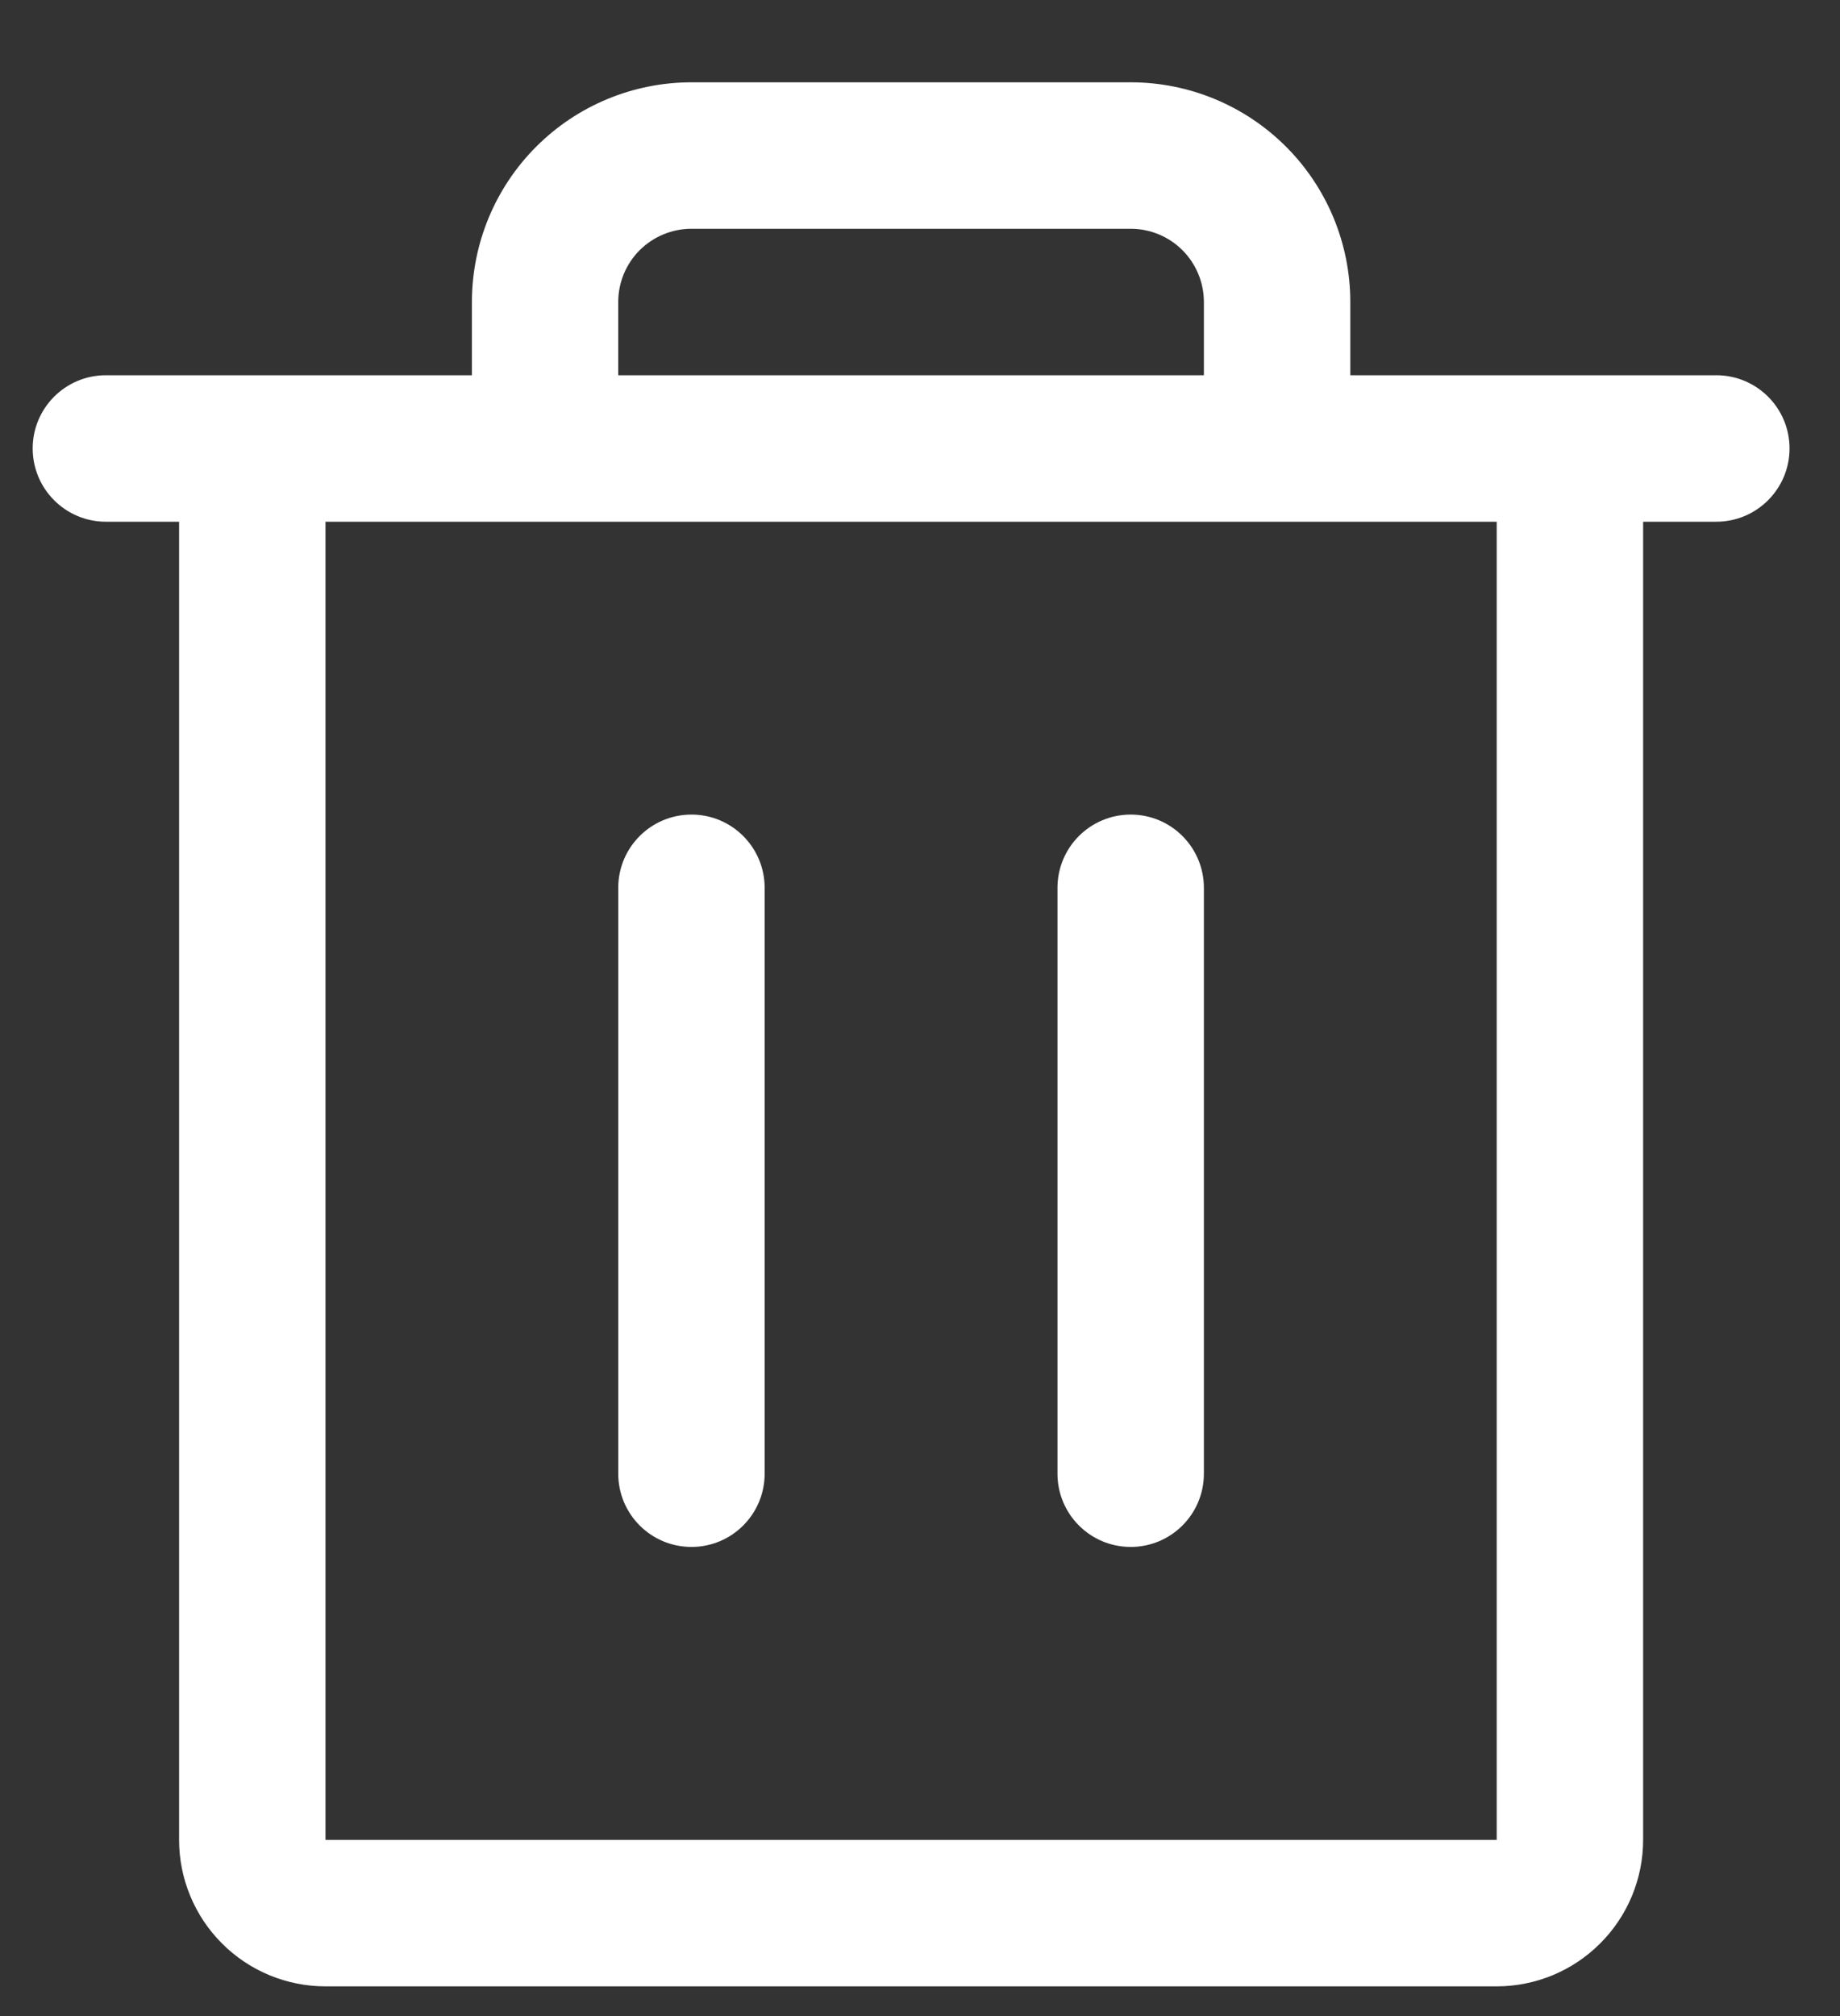 <svg width="21" height="23" viewBox="0 0 21 23" fill="none" xmlns="http://www.w3.org/2000/svg">
<rect x="0" y="0" width="21" height="23" fill="#333333" stroke="none"/>
<path d="M7.892 9.293C8.353 9.293 8.727 9.667 8.727 10.129V16.812C8.727 17.274 8.353 17.648 7.892 17.648C7.43 17.648 7.056 17.274 7.056 16.812V10.129C7.056 9.667 7.43 9.293 7.892 9.293Z" fill="white"/>
<path d="M13.74 16.812V10.129C13.74 9.667 13.366 9.293 12.905 9.293C12.443 9.293 12.069 9.667 12.069 10.129V16.812C12.069 17.274 12.443 17.648 12.905 17.648C13.366 17.648 13.74 17.274 13.74 16.812Z" fill="white"/>
<path fill-rule="evenodd" clip-rule="evenodd" d="M7.892 0.939C7.227 0.939 6.59 1.203 6.12 1.673C5.65 2.143 5.386 2.78 5.386 3.445V4.281H1.208C0.747 4.281 0.373 4.655 0.373 5.116C0.373 5.577 0.747 5.952 1.208 5.952H2.044V20.99C2.044 21.433 2.22 21.858 2.533 22.171C2.846 22.485 3.271 22.661 3.715 22.661H17.082C17.525 22.661 17.95 22.485 18.263 22.171C18.577 21.858 18.753 21.433 18.753 20.99V5.952H19.588C20.05 5.952 20.424 5.577 20.424 5.116C20.424 4.655 20.05 4.281 19.588 4.281H15.411V3.445C15.411 2.78 15.147 2.143 14.677 1.673C14.207 1.203 13.569 0.939 12.905 0.939H7.892ZM13.74 4.281V3.445C13.74 3.224 13.652 3.011 13.495 2.854C13.339 2.698 13.126 2.61 12.905 2.61H7.892C7.67 2.61 7.458 2.698 7.301 2.854C7.144 3.011 7.056 3.224 7.056 3.445V4.281H13.74ZM3.715 5.952V20.99H17.082V5.952H3.715Z" fill="white"/>
</svg>
